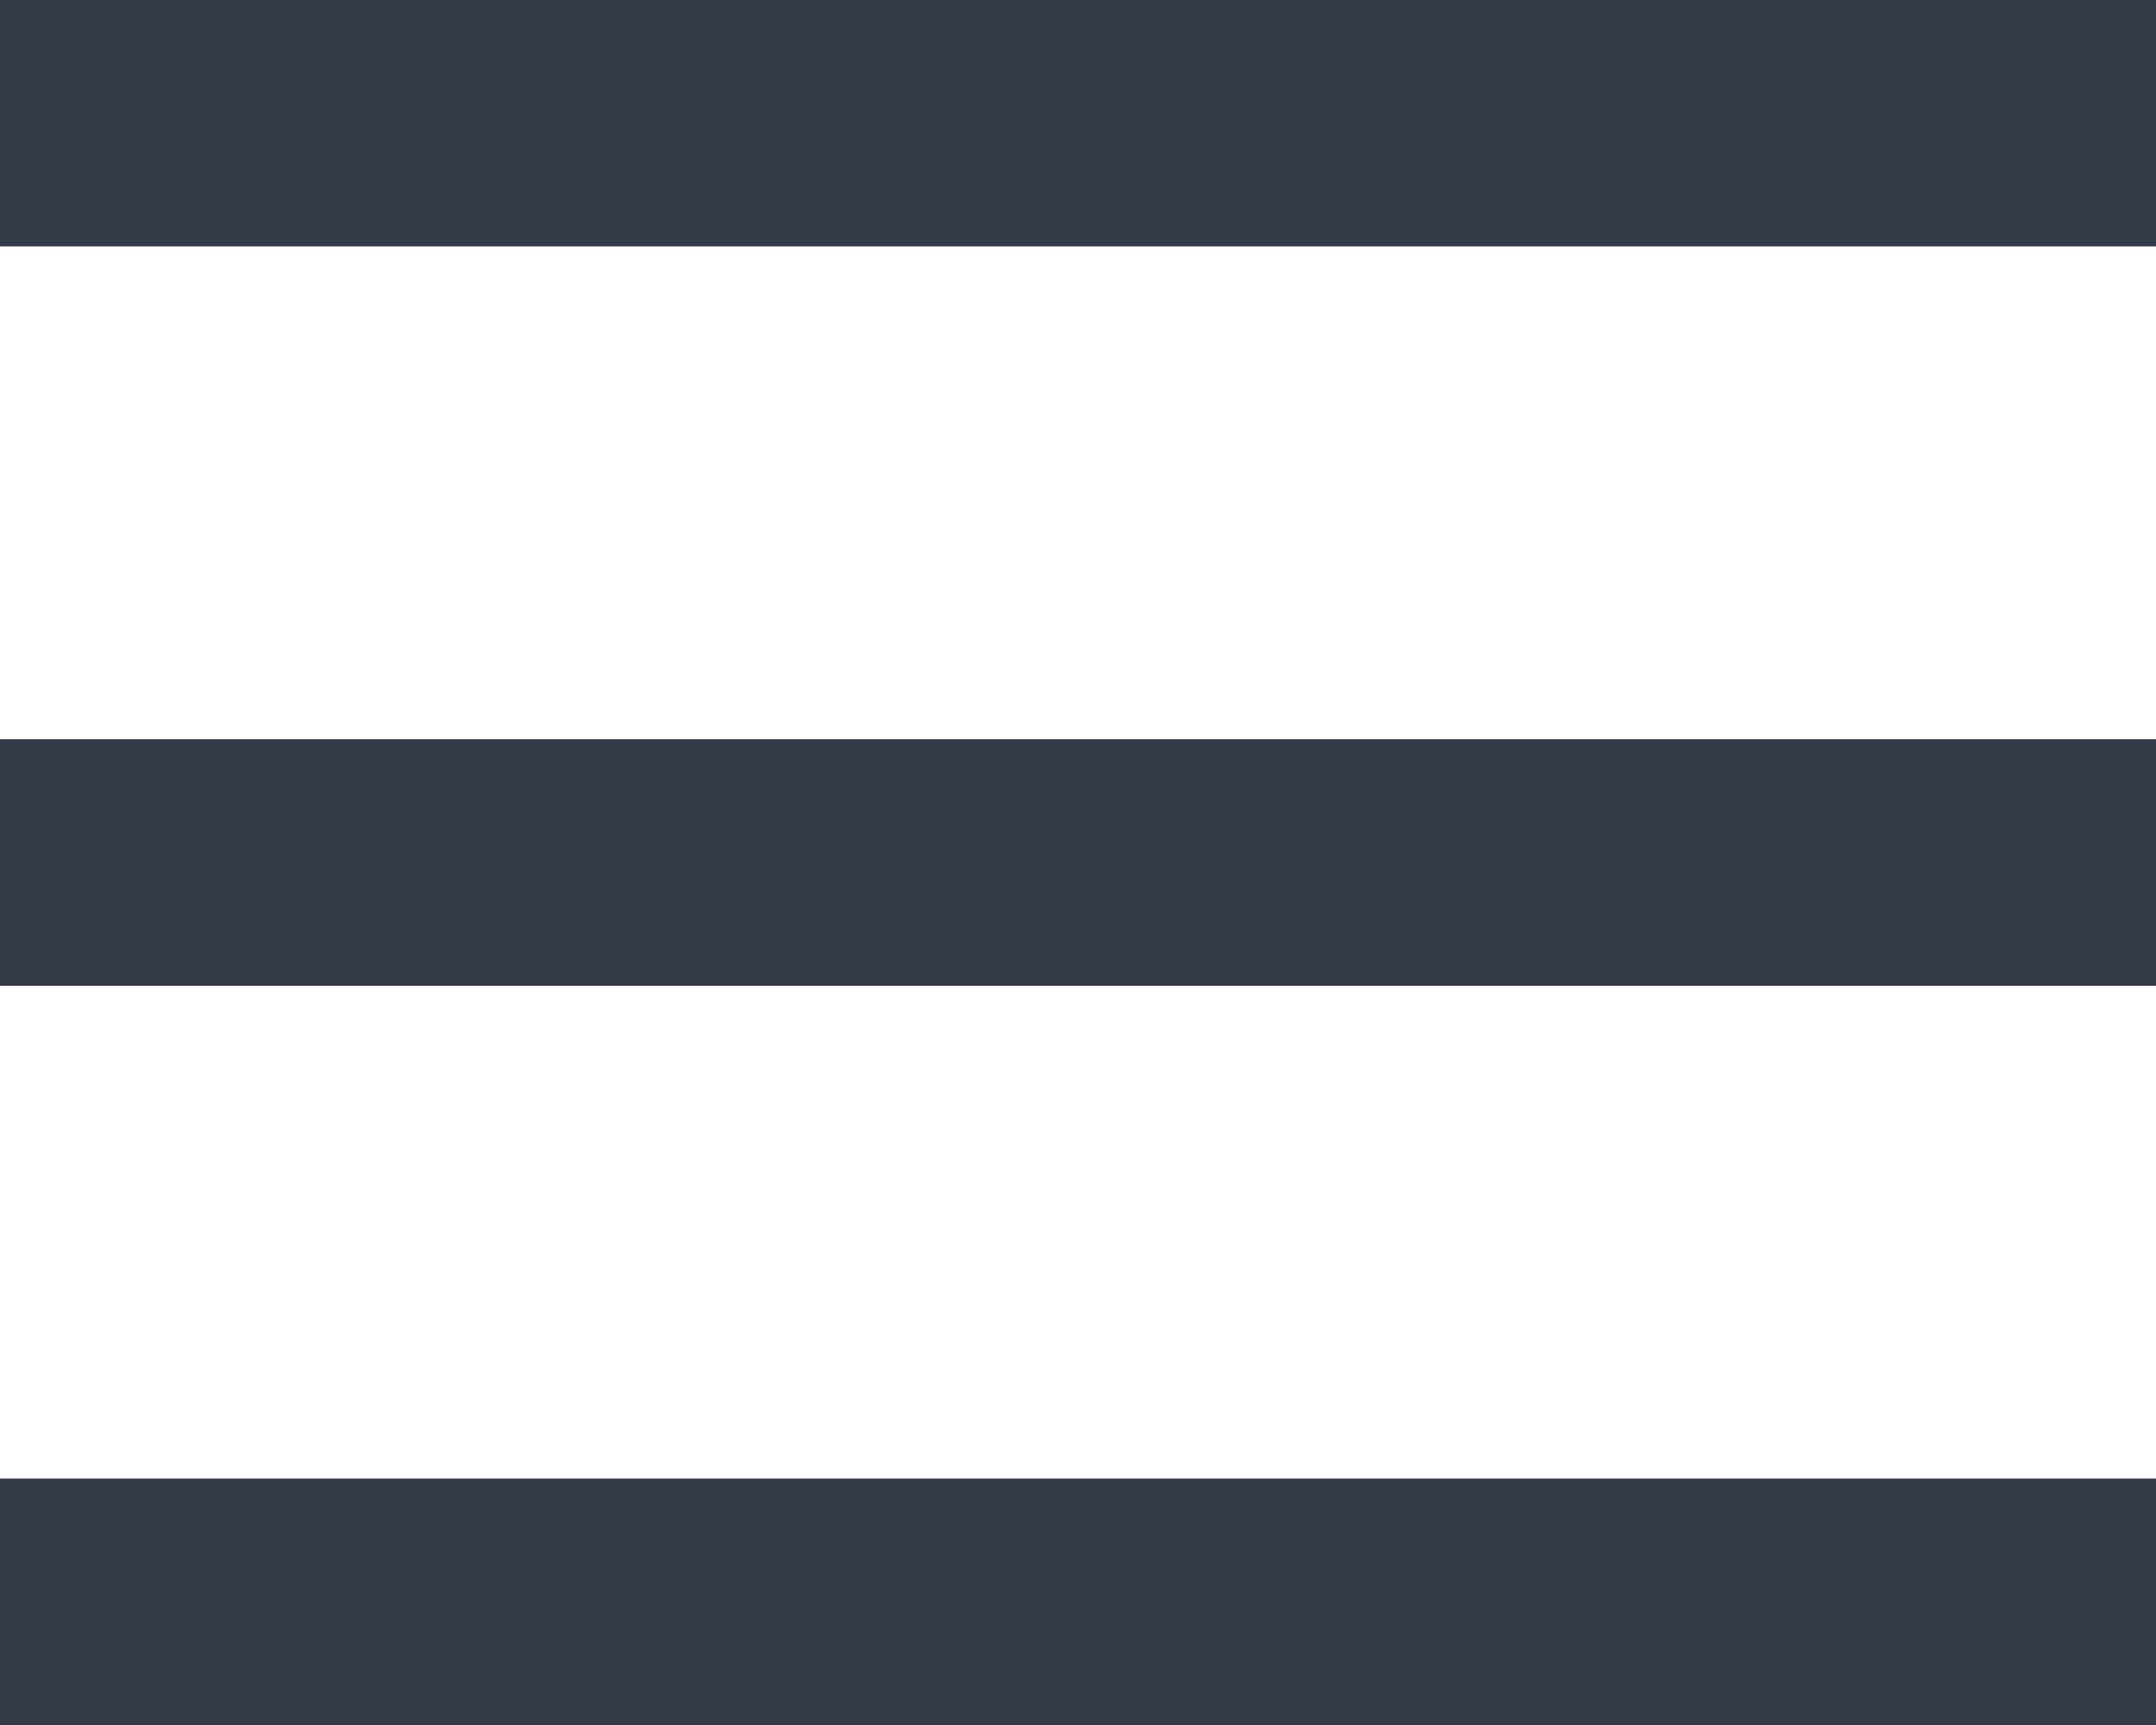 <svg width="25" height="20" viewBox="0 0 25 20" fill="none" xmlns="http://www.w3.org/2000/svg">
<path d="M0 8.571H25V11.429H0V8.571ZM0 0H25V2.857H0V0ZM0 17.143H25V20H0V17.143Z" fill="#323A46"/>
</svg>
